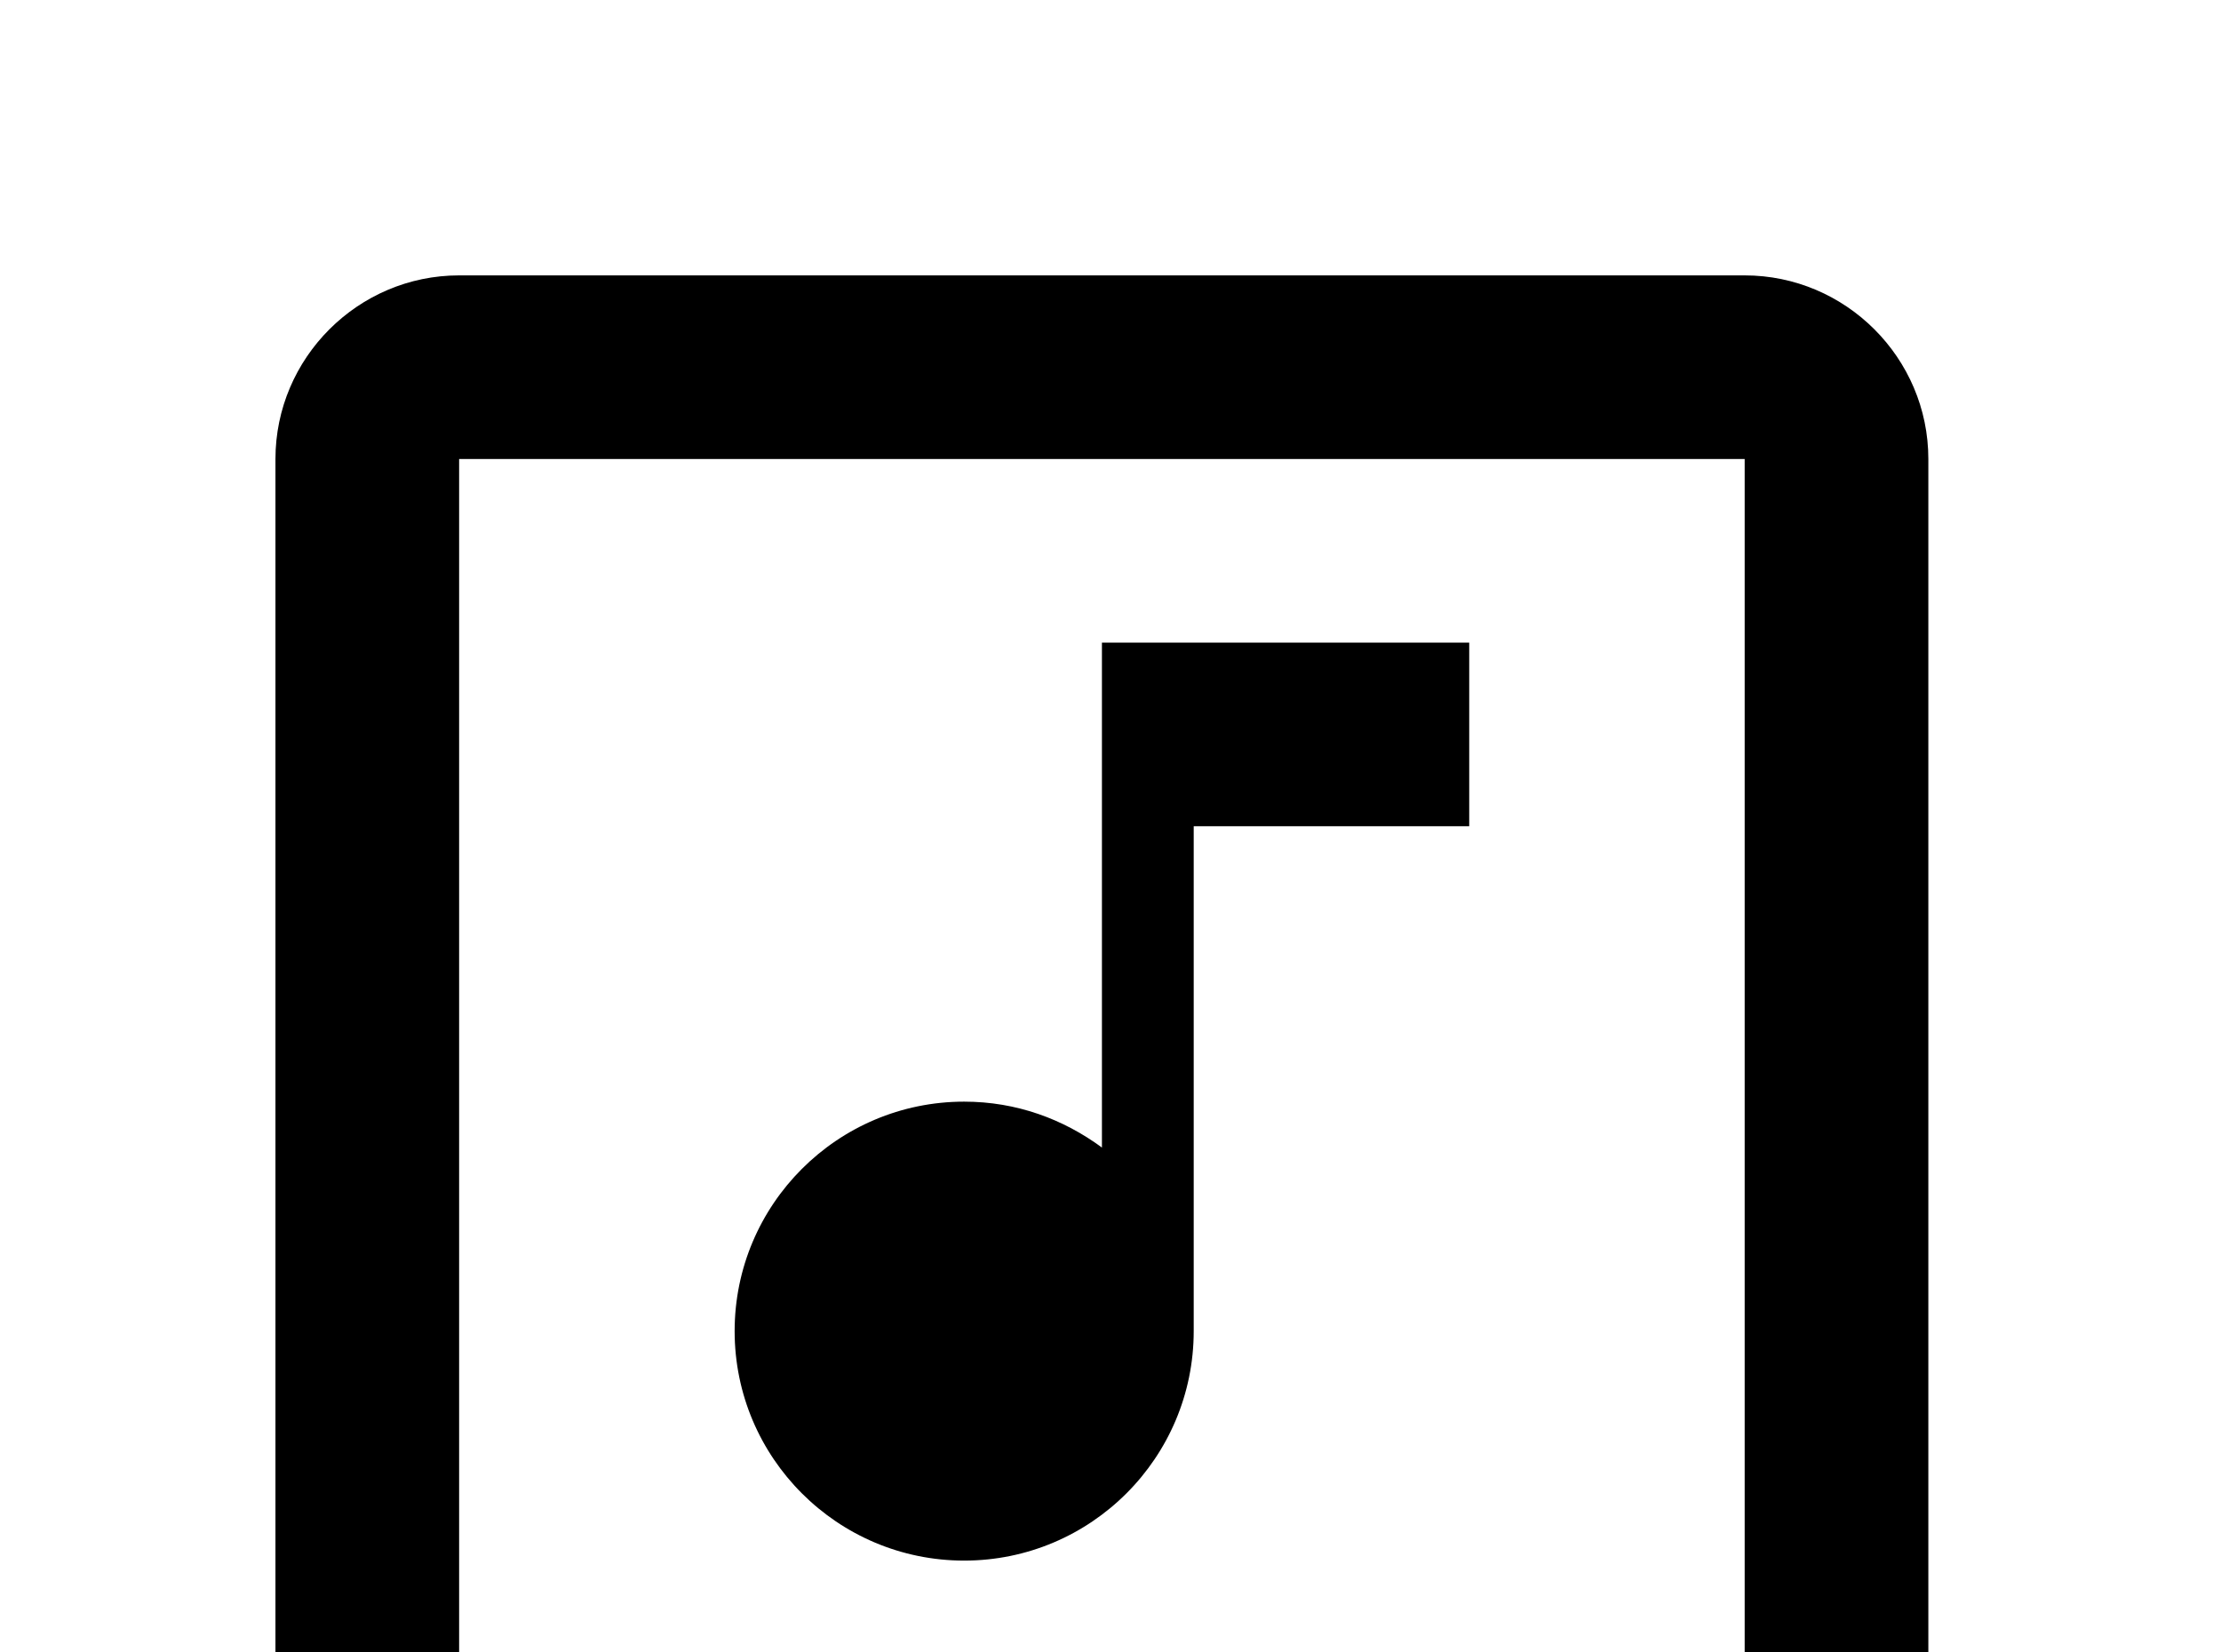 <!-- Generated by IcoMoon.io -->
<svg version="1.1" xmlns="http://www.w3.org/2000/svg" width="43" height="32" viewBox="0 0 43 32">
<title>music-box-outline</title>
<path d="M28.444 16h-5.333v9.778c0 2.453-1.991 4.444-4.444 4.444s-4.444-1.991-4.444-4.444 1.991-4.444 4.444-4.444c1.013 0 1.92 0.338 2.667 0.889v-9.778h7.111v3.556M33.778 5.333c1.956 0 3.556 1.6 3.556 3.556v24.889c0 1.956-1.6 3.556-3.556 3.556h-24.889c-1.956 0-3.556-1.6-3.556-3.556v-24.889c0-1.956 1.6-3.556 3.556-3.556h24.889M8.889 8.889v24.889h24.889v-24.889h-24.889z"></path>
</svg>
